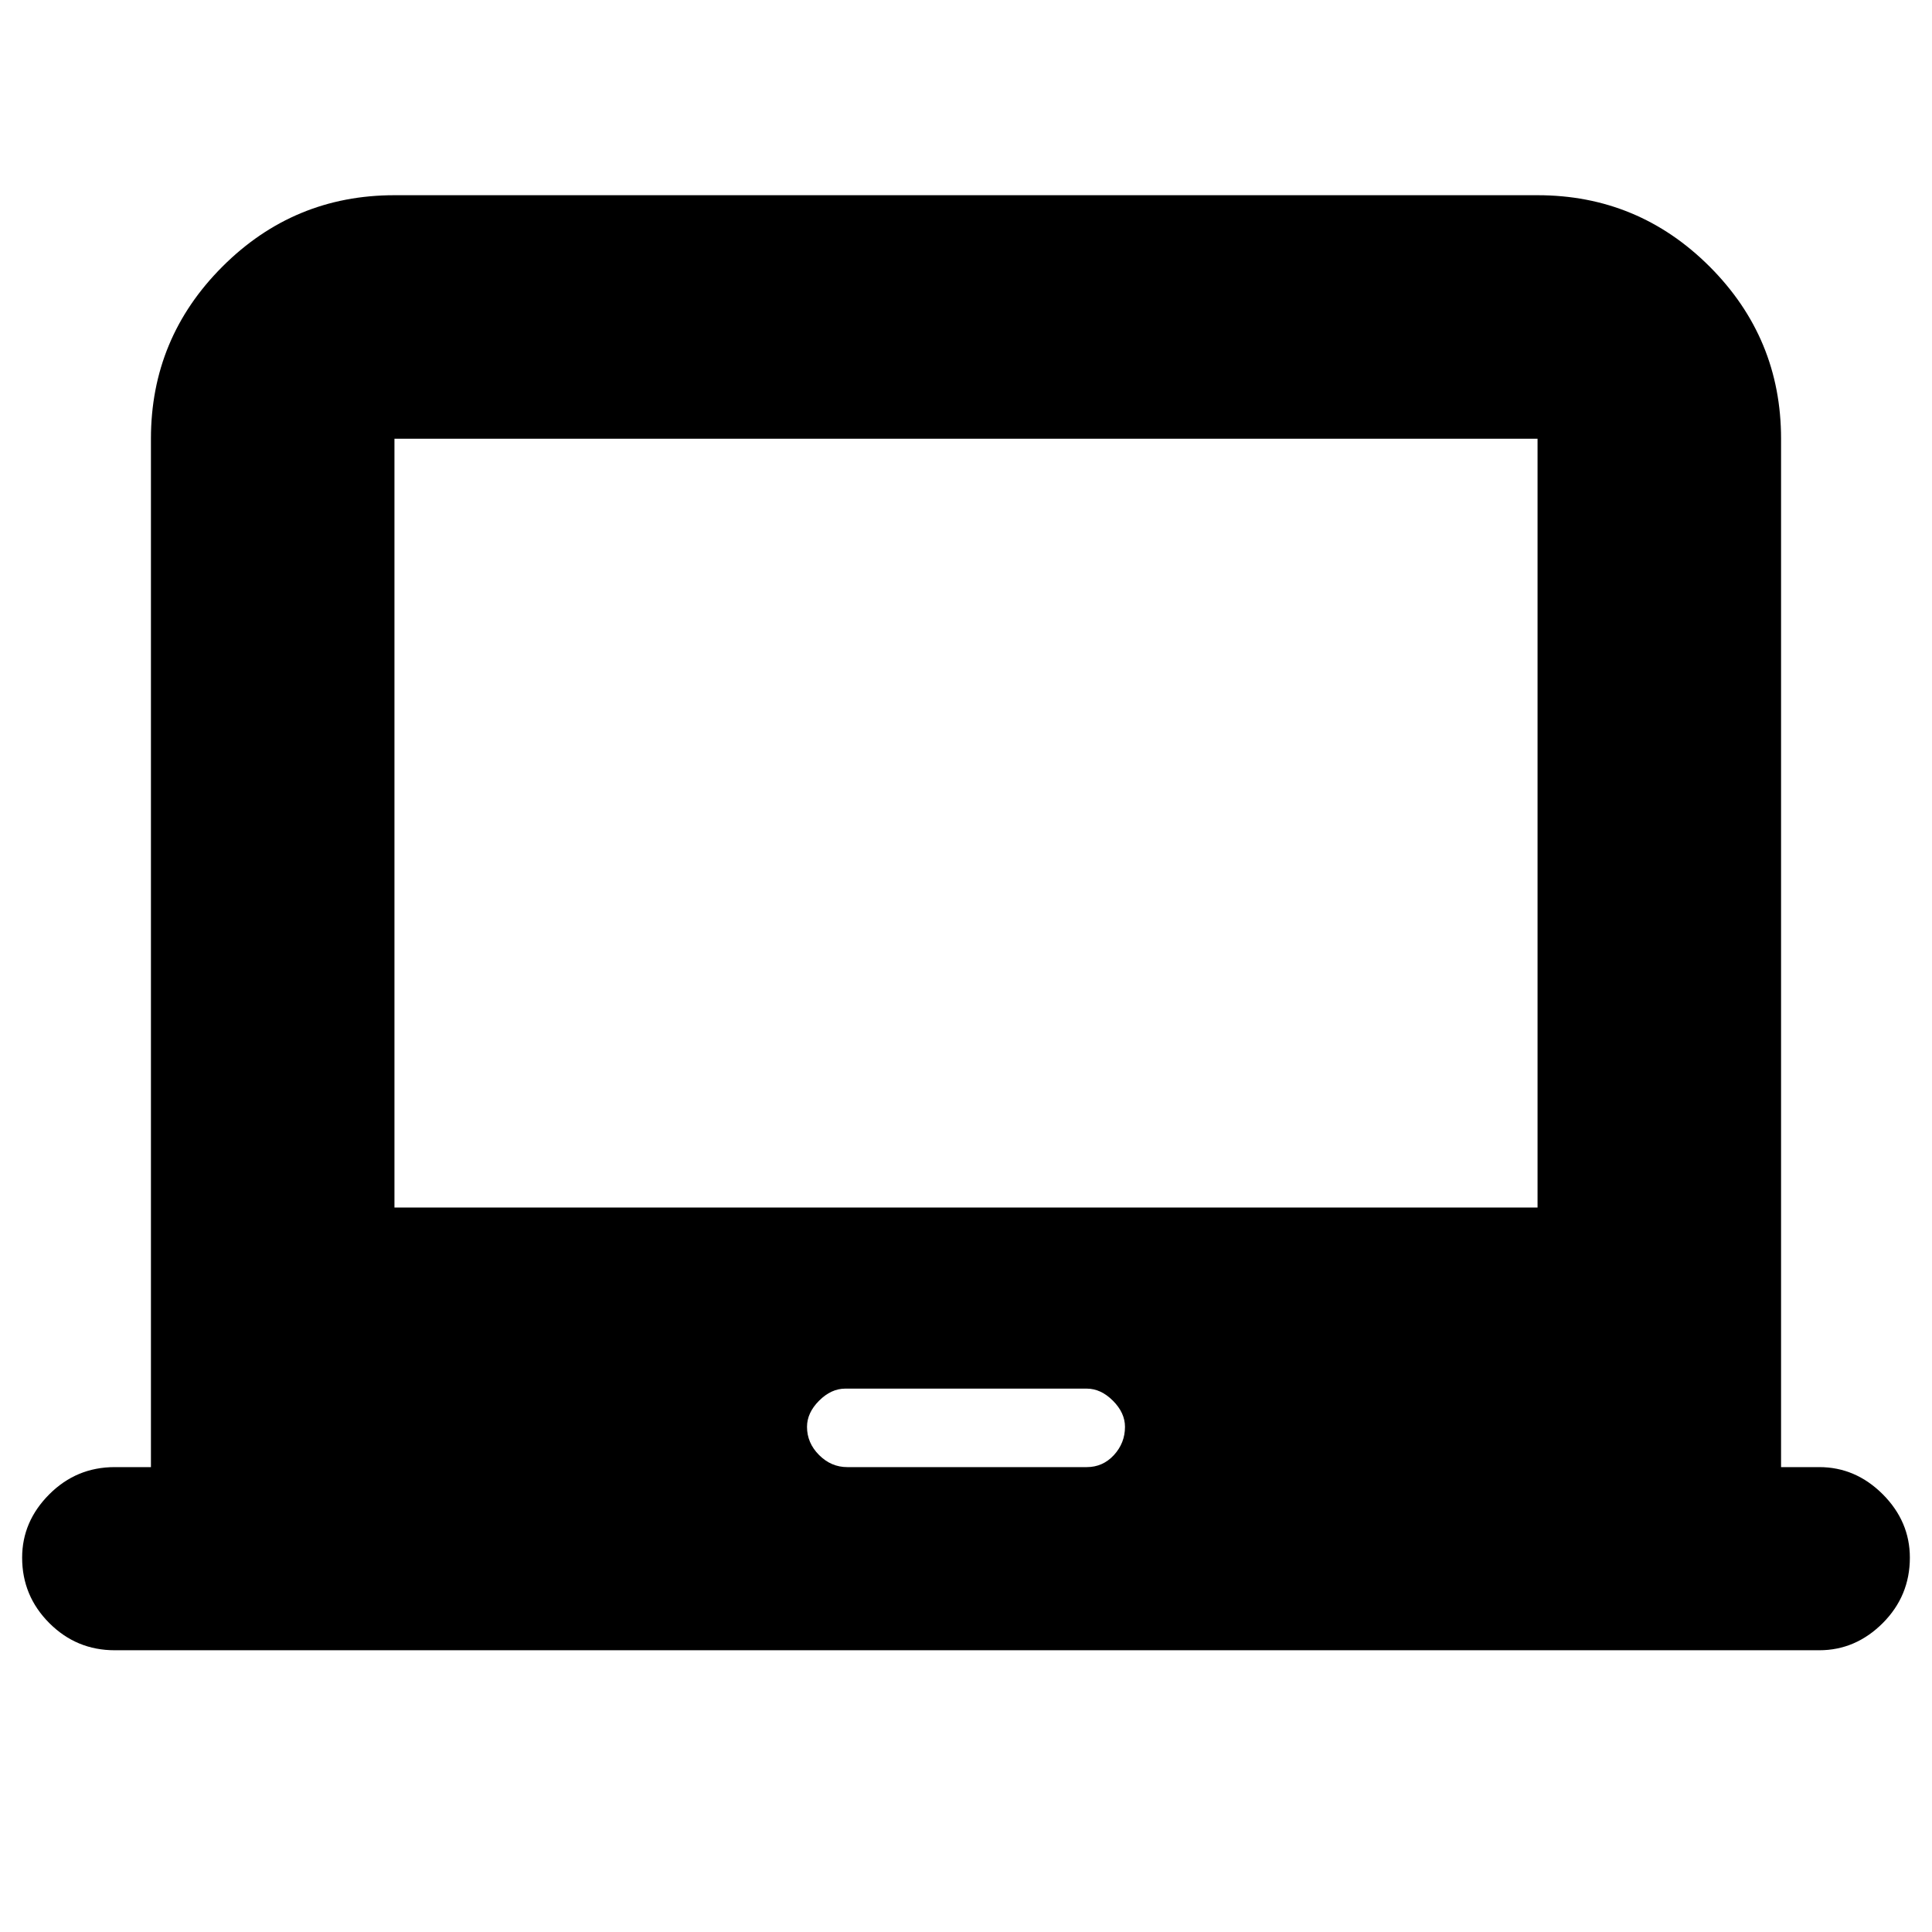<svg xmlns="http://www.w3.org/2000/svg" height="24" width="24"><path d="M1.425 20.5Q0.95 20.5 0.613 20.163Q0.275 19.825 0.275 19.35Q0.275 18.9 0.613 18.562Q0.95 18.225 1.425 18.225H1.875V5.45Q1.875 4.2 2.763 3.312Q3.65 2.425 4.9 2.425H19.1Q20.35 2.425 21.238 3.312Q22.125 4.2 22.125 5.45V18.225H22.6Q23.05 18.225 23.388 18.562Q23.725 18.9 23.725 19.35Q23.725 19.825 23.388 20.163Q23.05 20.5 22.6 20.5ZM10.525 18.225H13.5Q13.7 18.225 13.838 18.075Q13.975 17.925 13.975 17.725Q13.975 17.55 13.825 17.4Q13.675 17.25 13.5 17.25H10.5Q10.325 17.25 10.175 17.4Q10.025 17.55 10.025 17.725Q10.025 17.925 10.175 18.075Q10.325 18.225 10.525 18.225ZM4.9 15H19.1V5.45H4.9ZM4.9 15V5.45V15Z"/></svg>